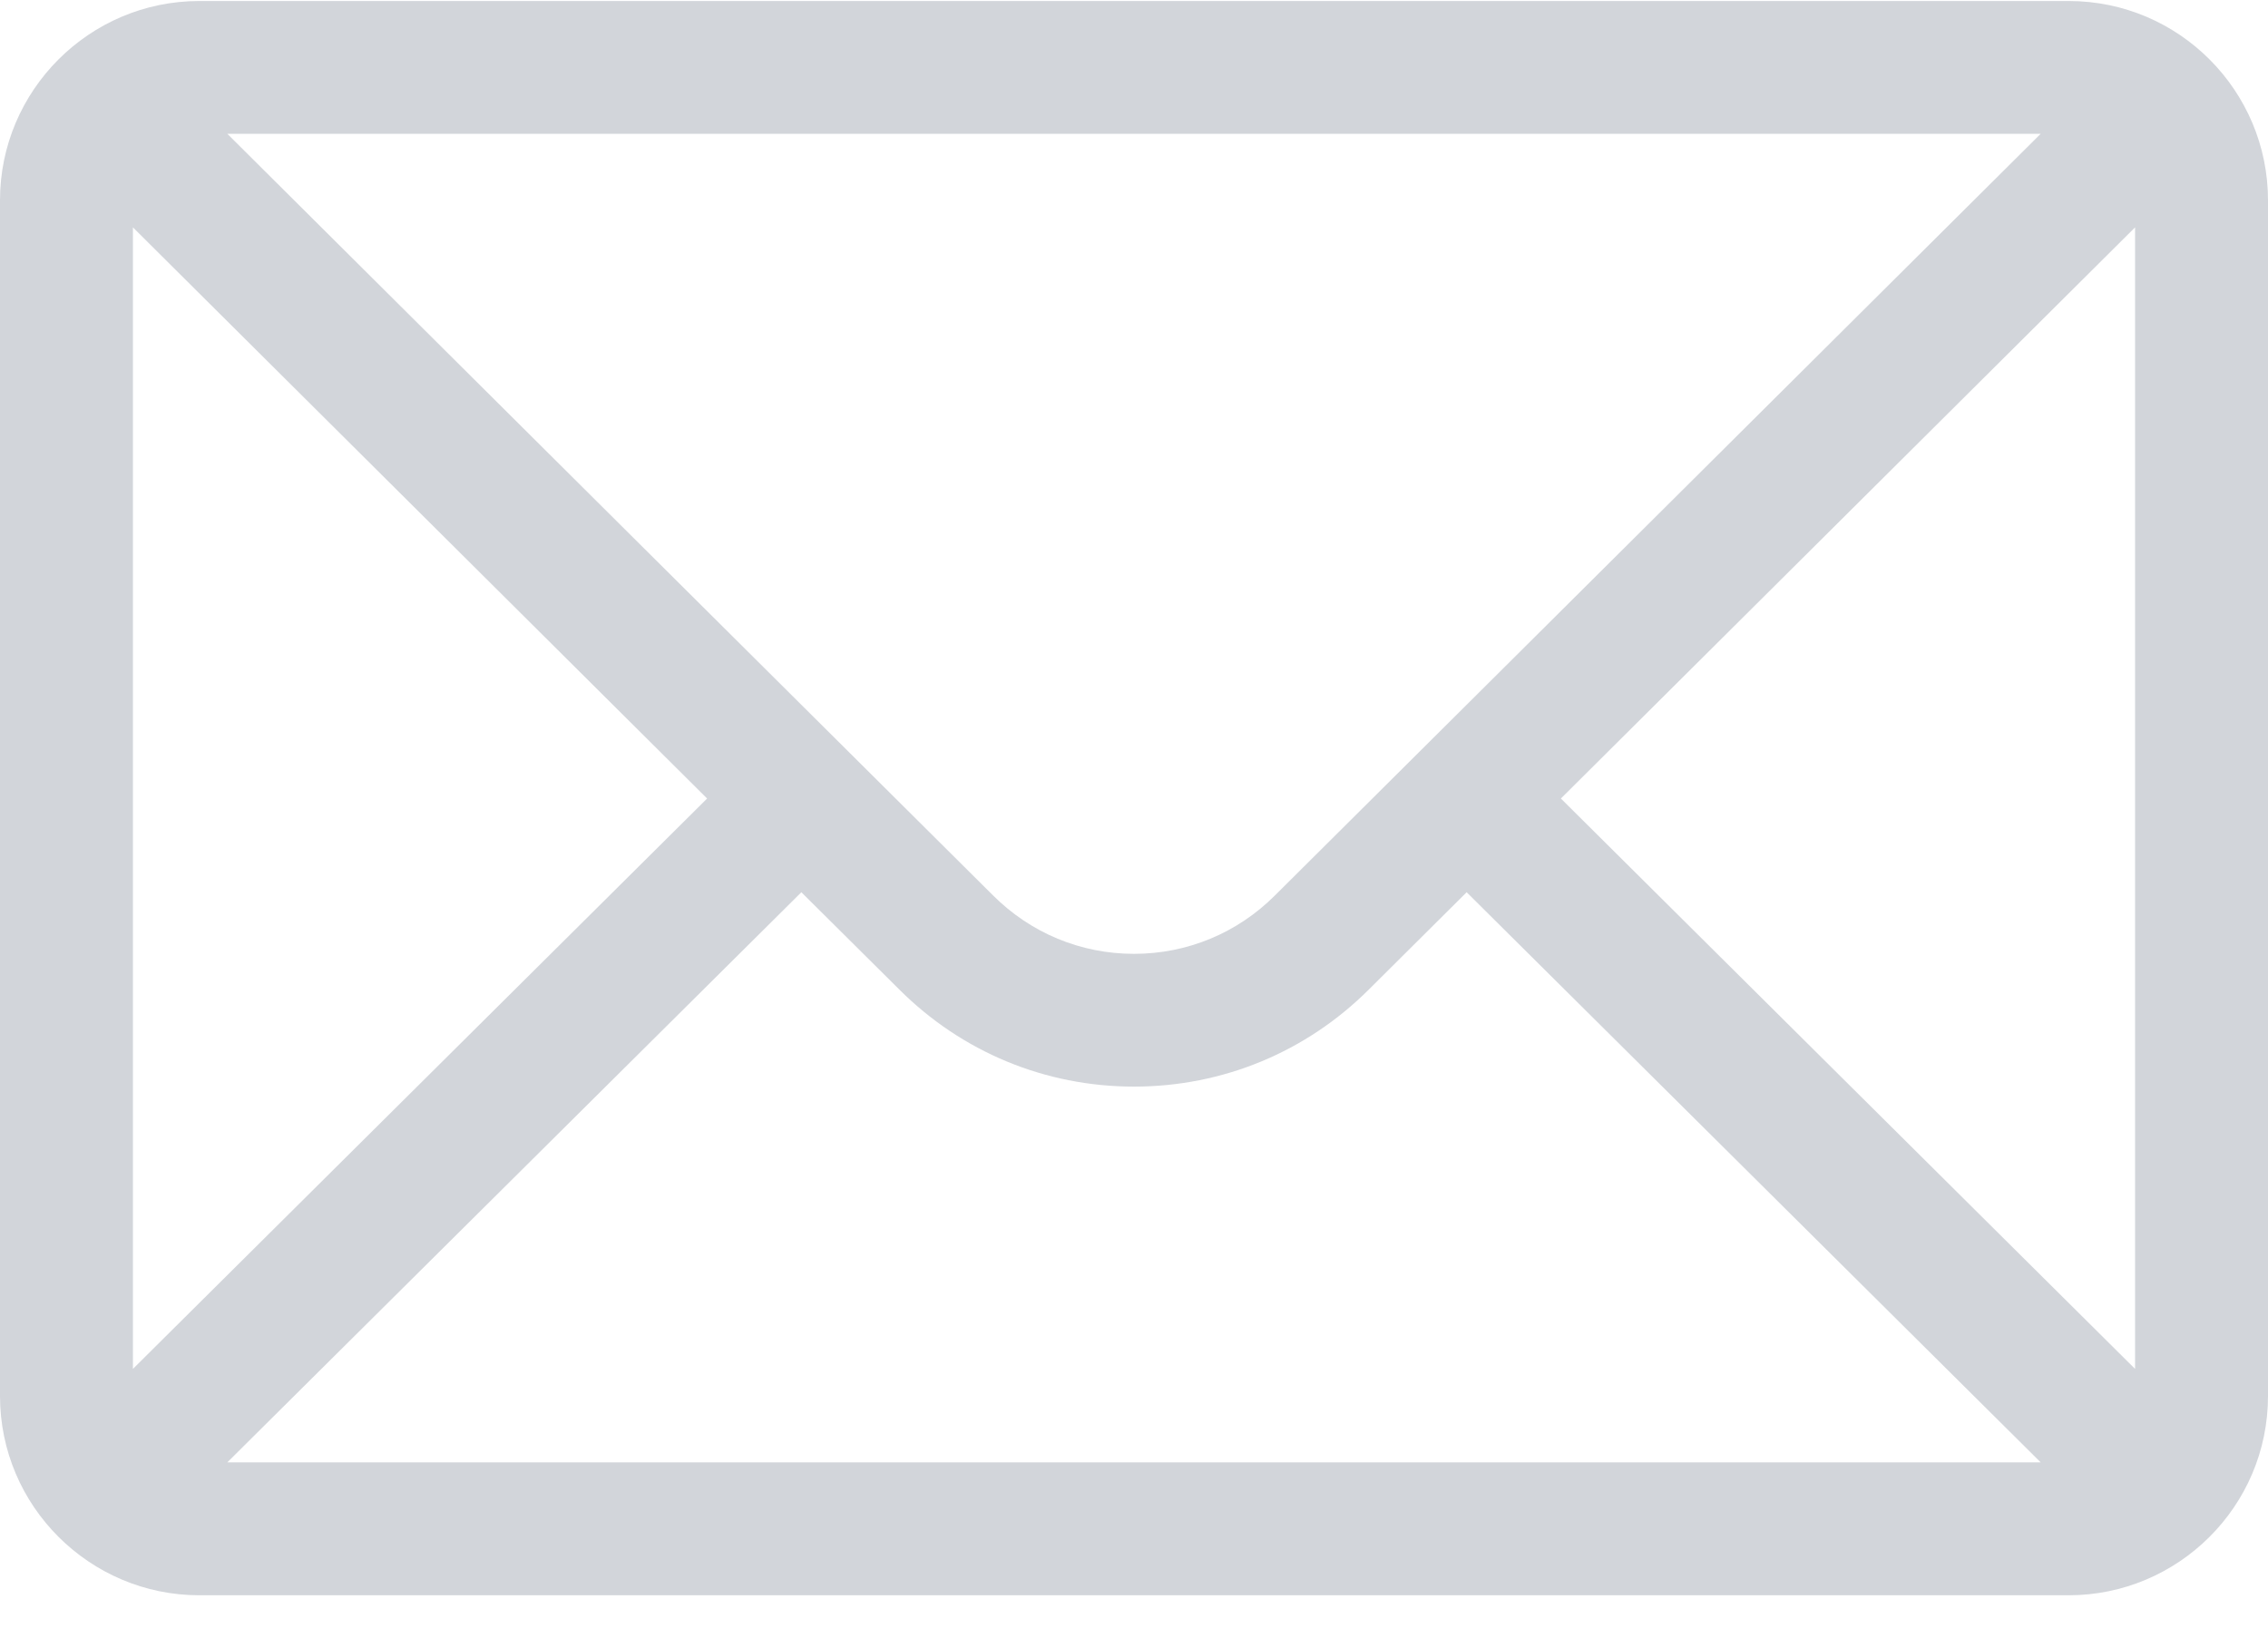 <?xml version="1.0" encoding="UTF-8" standalone="no"?><svg width='18' height='13' viewBox='0 0 18 13' fill='none' xmlns='http://www.w3.org/2000/svg'>
<path d='M16.418 0.008H1.582C0.708 0.008 0 0.72 0 1.59V11.082C0 11.957 0.713 12.664 1.582 12.664H16.418C17.285 12.664 18 11.96 18 11.082V1.59C18 0.722 17.295 0.008 16.418 0.008ZM16.196 1.062C15.873 1.384 10.311 6.917 10.119 7.108C9.82 7.407 9.423 7.572 9 7.572C8.577 7.572 8.18 7.407 7.88 7.107C7.751 6.979 2.25 1.507 1.804 1.062H16.196ZM1.055 10.867V1.805L5.612 6.339L1.055 10.867ZM1.804 11.609L6.36 7.083L7.136 7.854C7.634 8.352 8.296 8.626 9 8.626C9.704 8.626 10.366 8.352 10.864 7.855L11.64 7.083L16.196 11.609H1.804ZM16.945 10.867L12.388 6.339L16.945 1.805V10.867Z' fill='#D2D5DA'/>
</svg>
